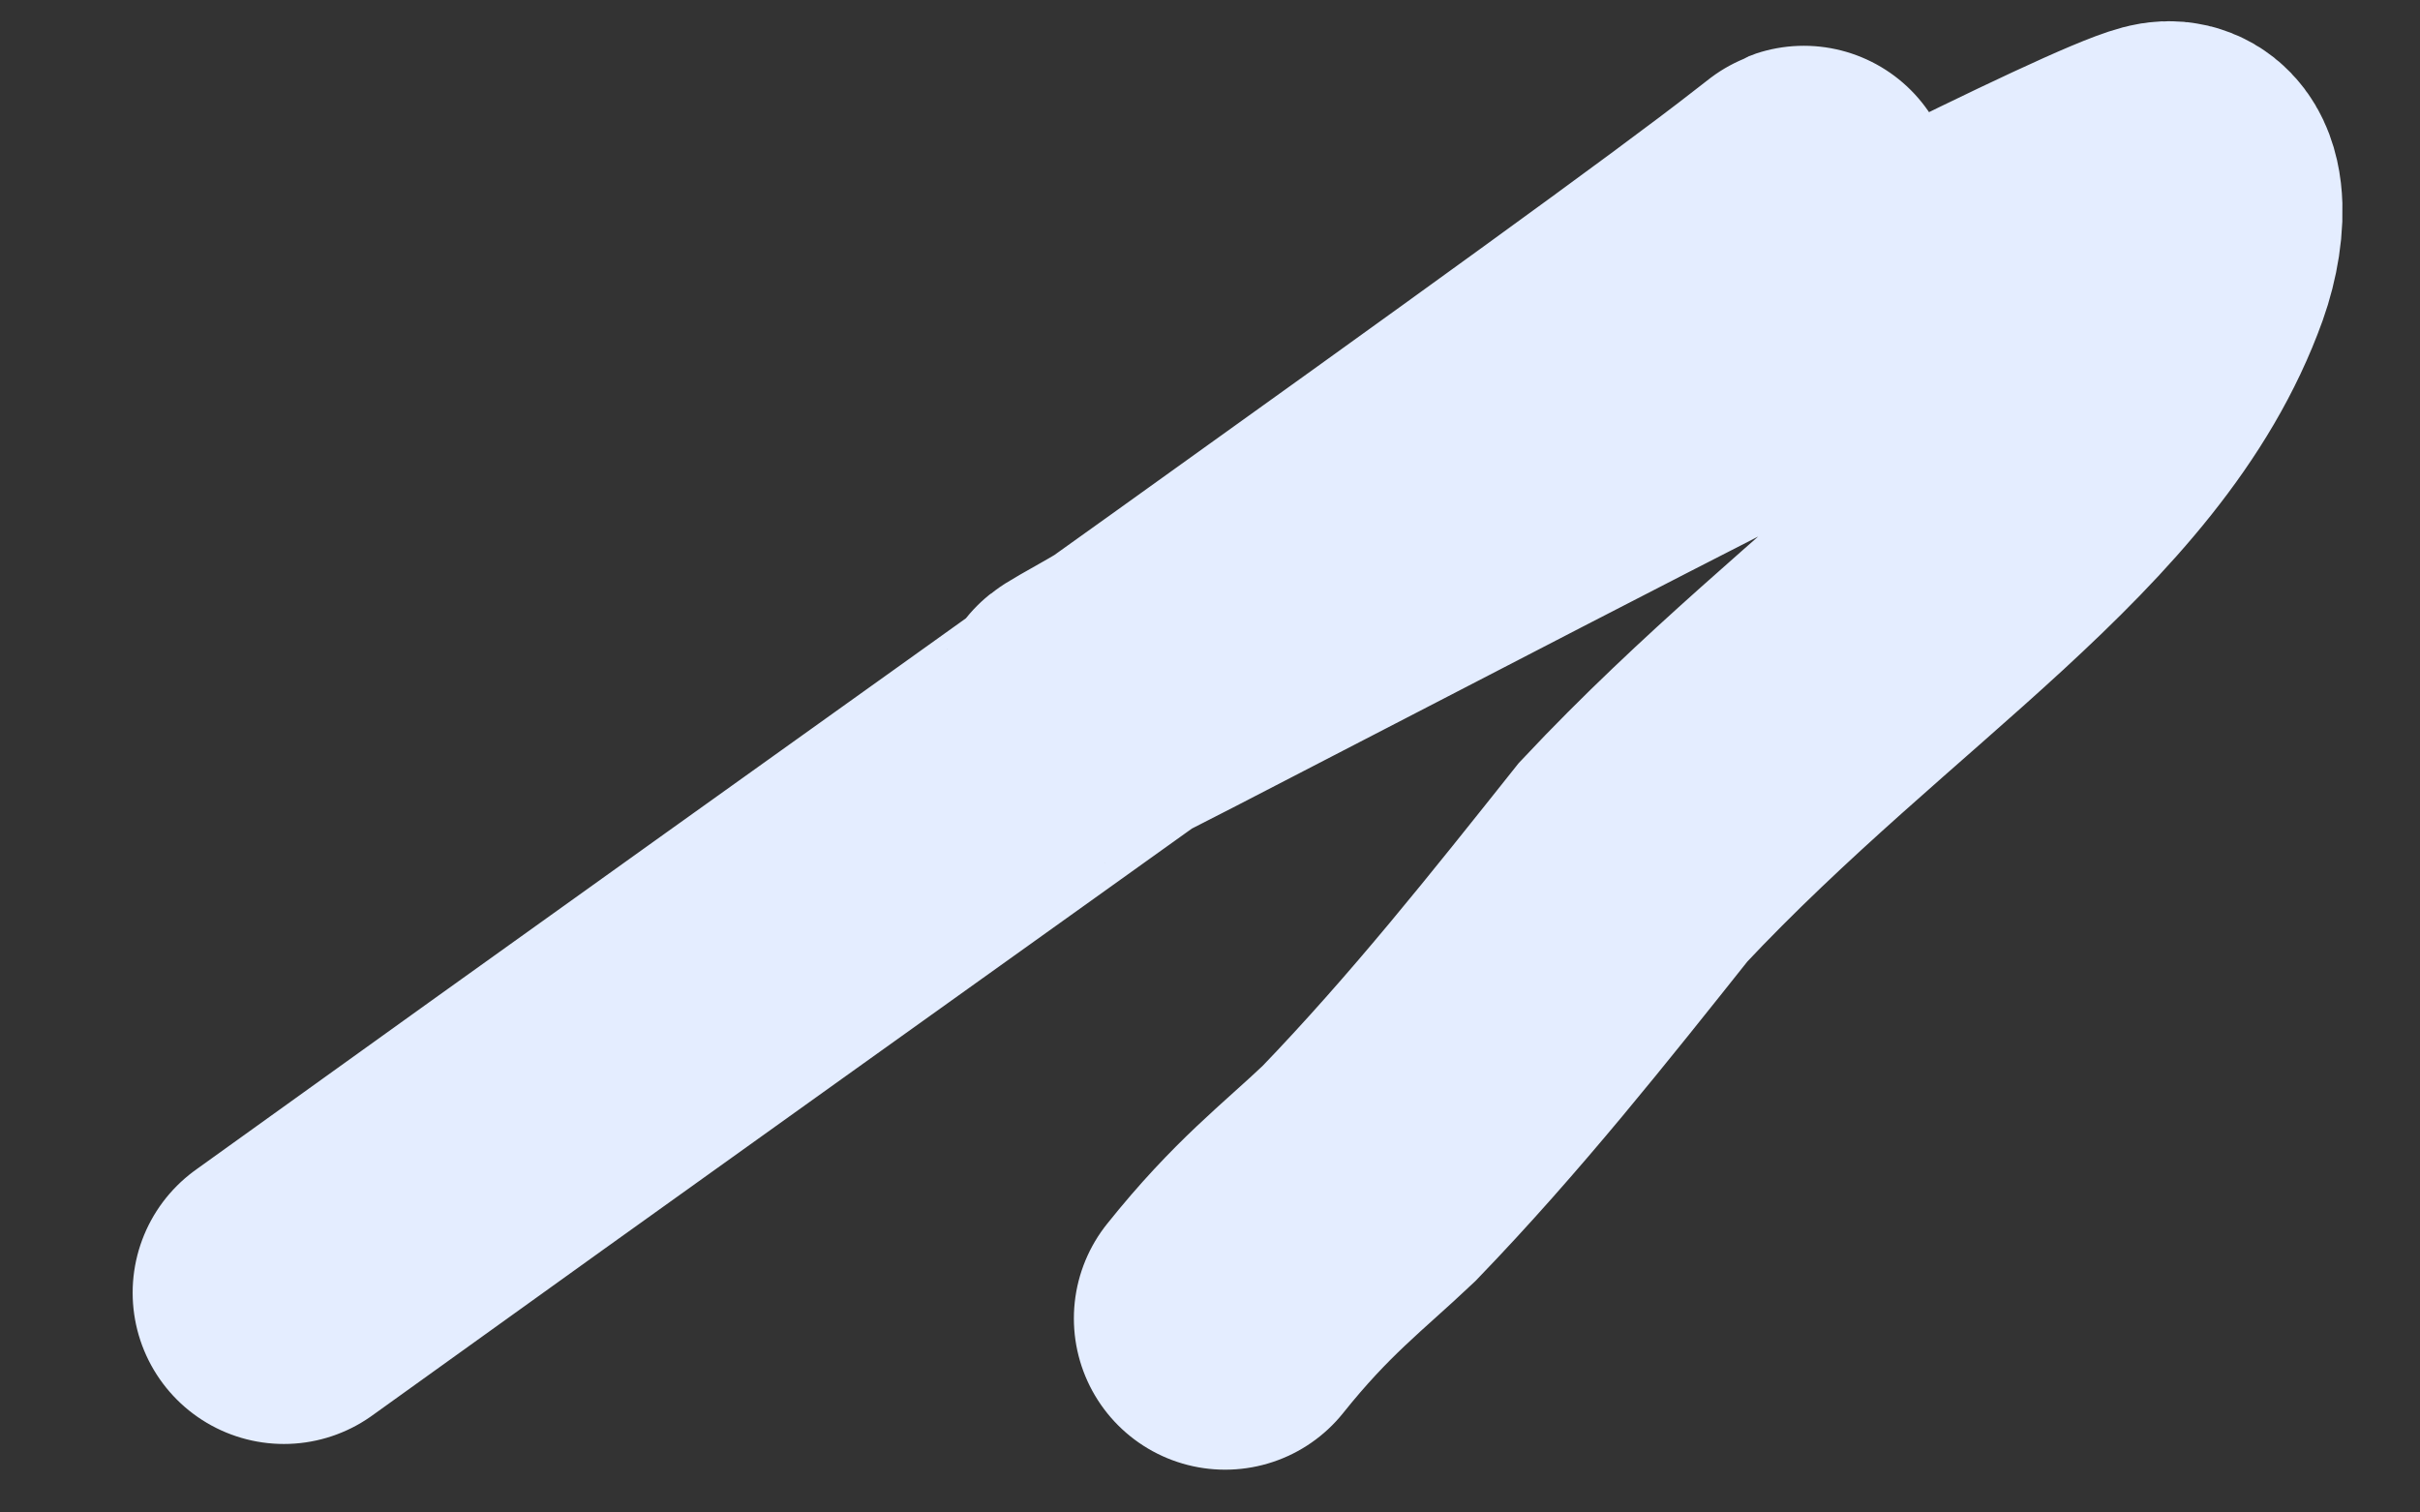 <?xml version="1.0" encoding="UTF-8" standalone="no"?><svg width='16' height='10' viewBox='0 0 16 10' fill='none' xmlns='http://www.w3.org/2000/svg'>
<rect x="0" y="0" width="16" height="10" fill="#333333" stroke="none"/>
<path d='M1.877 8.547C5.911 5.645 10.76 2.215 11.813 1.39C12.617 0.76 8.933 3.716 7.356 4.602C5.868 5.438 13.576 1.336 14.293 1.147C14.528 1.084 14.526 1.472 14.415 1.782C13.899 3.219 12.263 4.138 10.798 5.7C10.244 6.396 9.69 7.096 9.051 7.759C8.744 8.05 8.474 8.249 8.1 8.717' stroke='#E4EDFF' stroke-width='2' stroke-linecap='round'/>
</svg>
